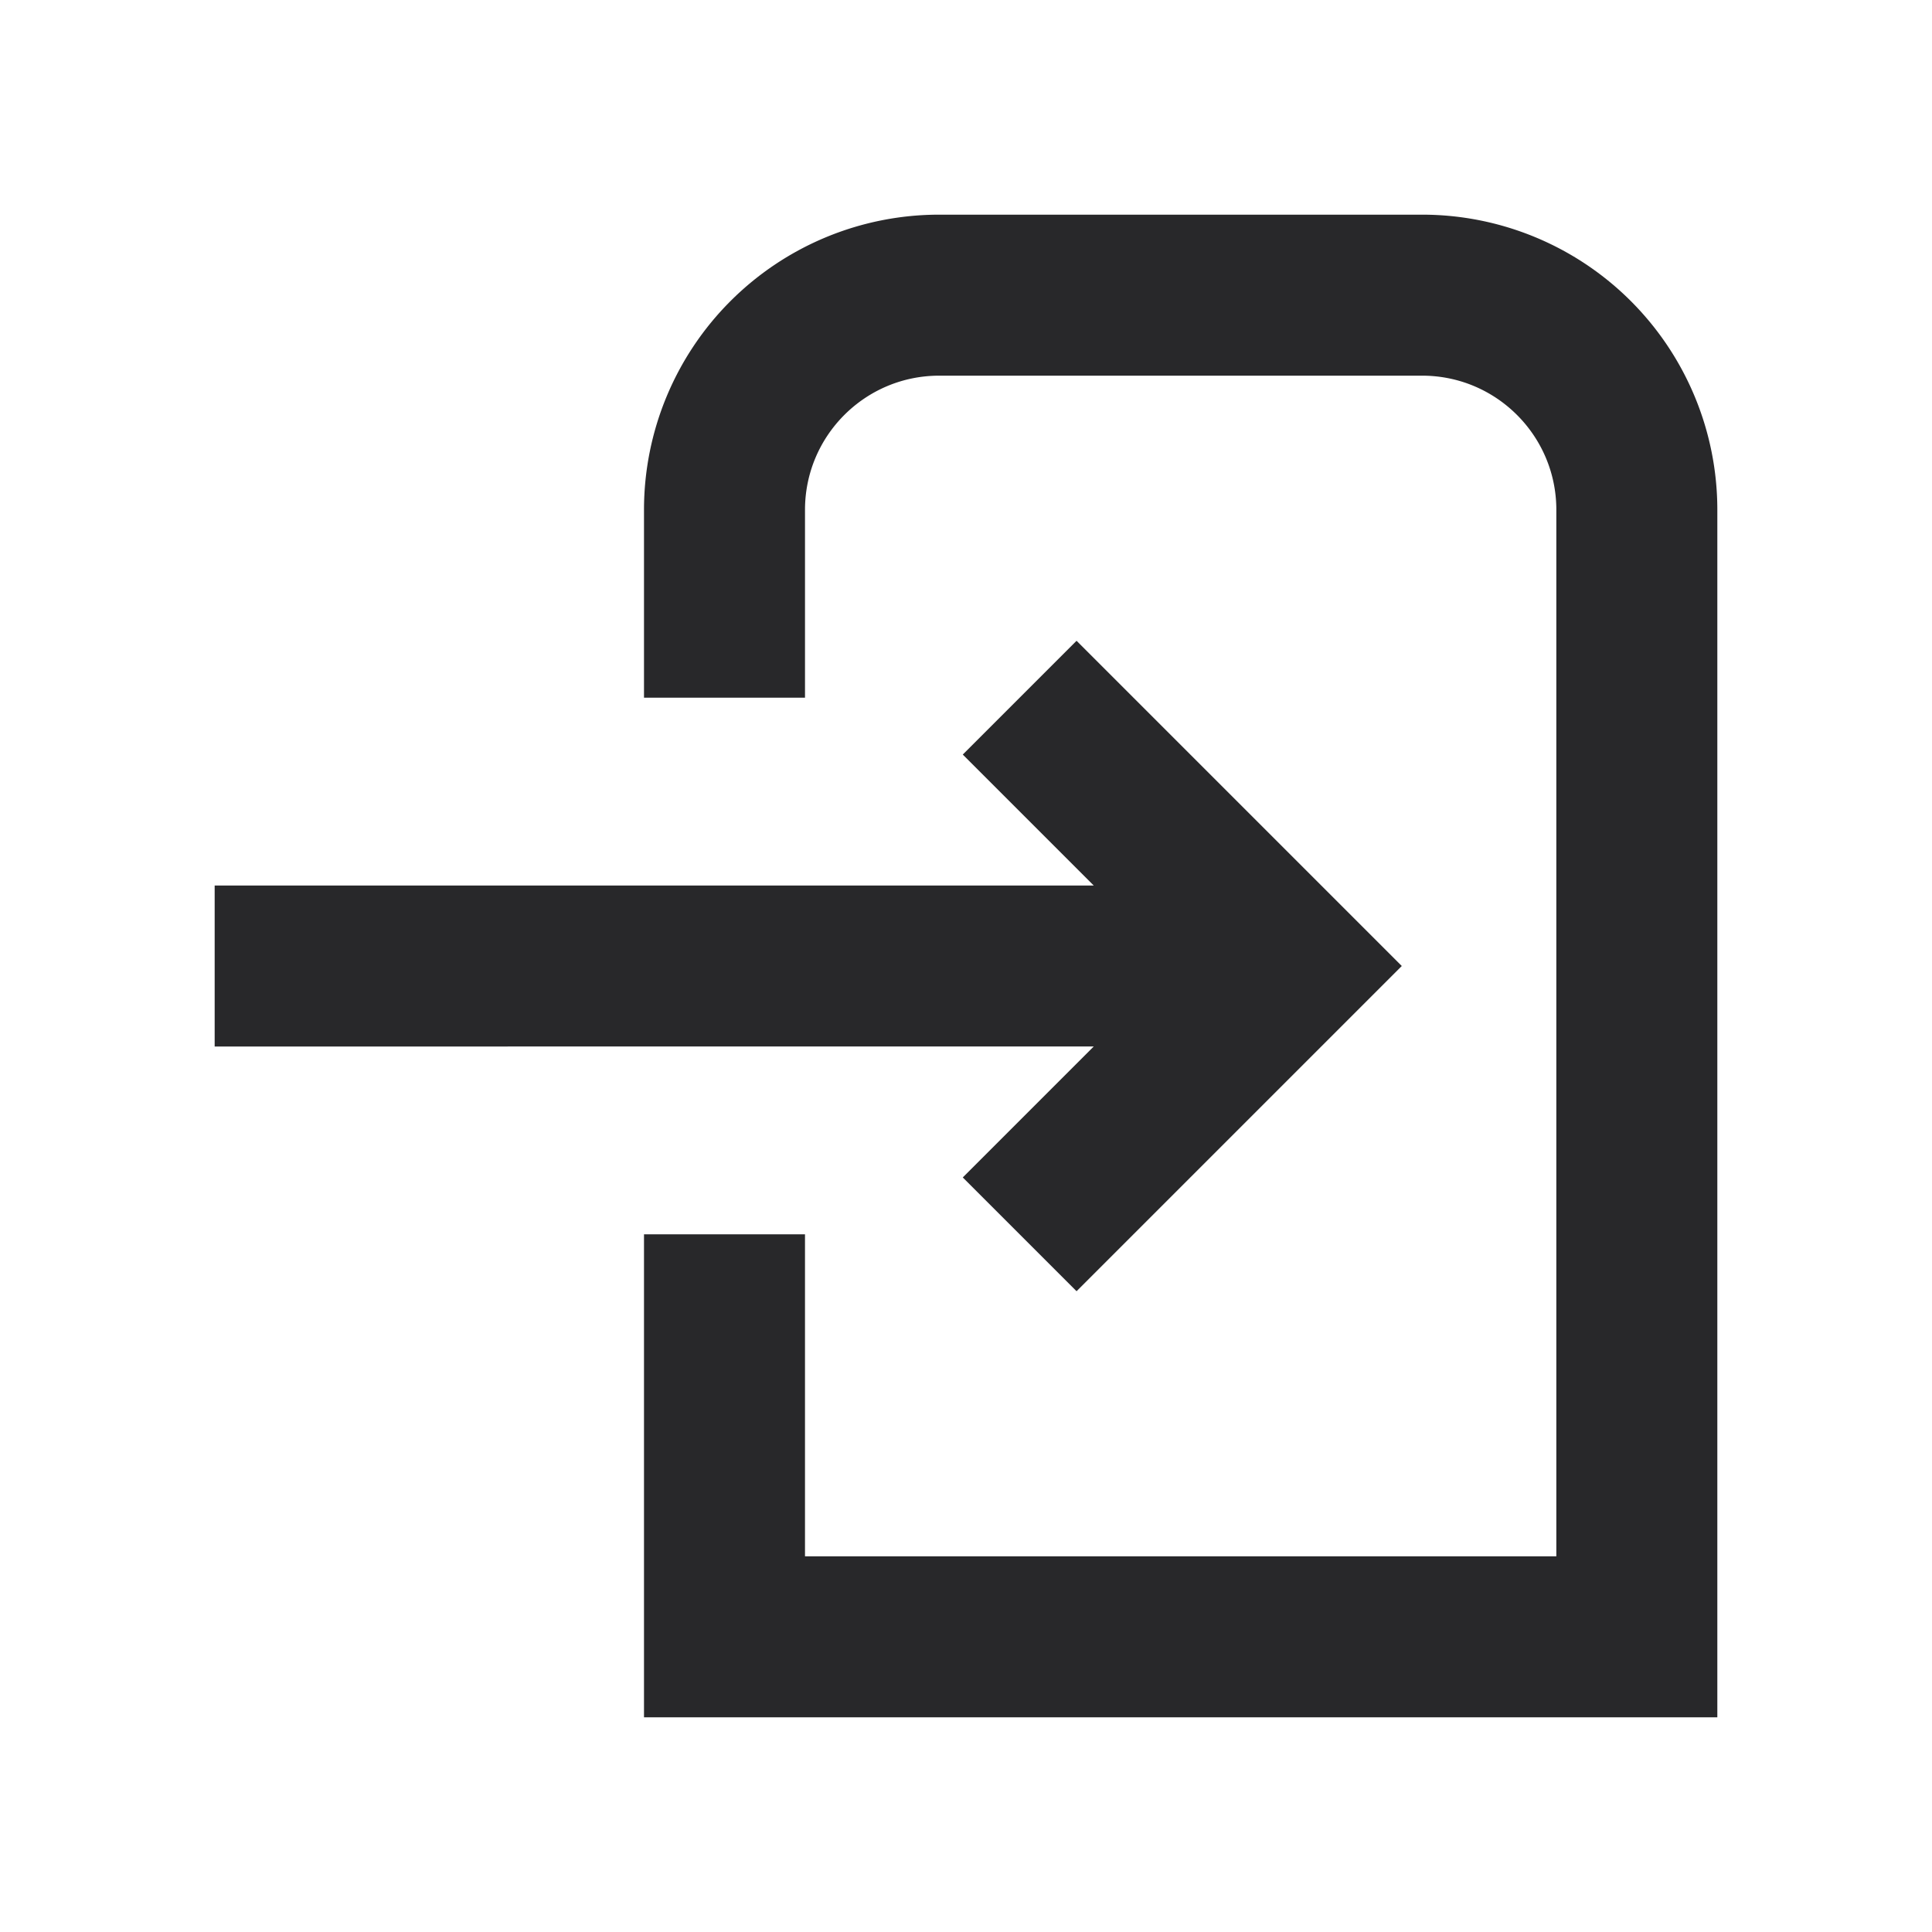 <svg xmlns="http://www.w3.org/2000/svg" style="color: transparent; fill: #28282A;" viewBox="0 0 18 18"><path clip-rule="evenodd" d="M10.19 8.25L8.97 7.03l1.06-1.06 2.5 2.5.53.53-.53.53-2.5 2.5-1.06-1.06 1.22-1.22H2v-1.5h8.19zM6 16v-4.5h1.5v3h7V4.75c0-.69-.56-1.25-1.25-1.25h-4.5c-.69 0-1.25.56-1.25 1.25V6.5H6V4.75A2.75 2.75 0 018.75 2h4.5A2.75 2.75 0 0116 4.75V16H6z" fill-rule="evenodd"></path></svg>